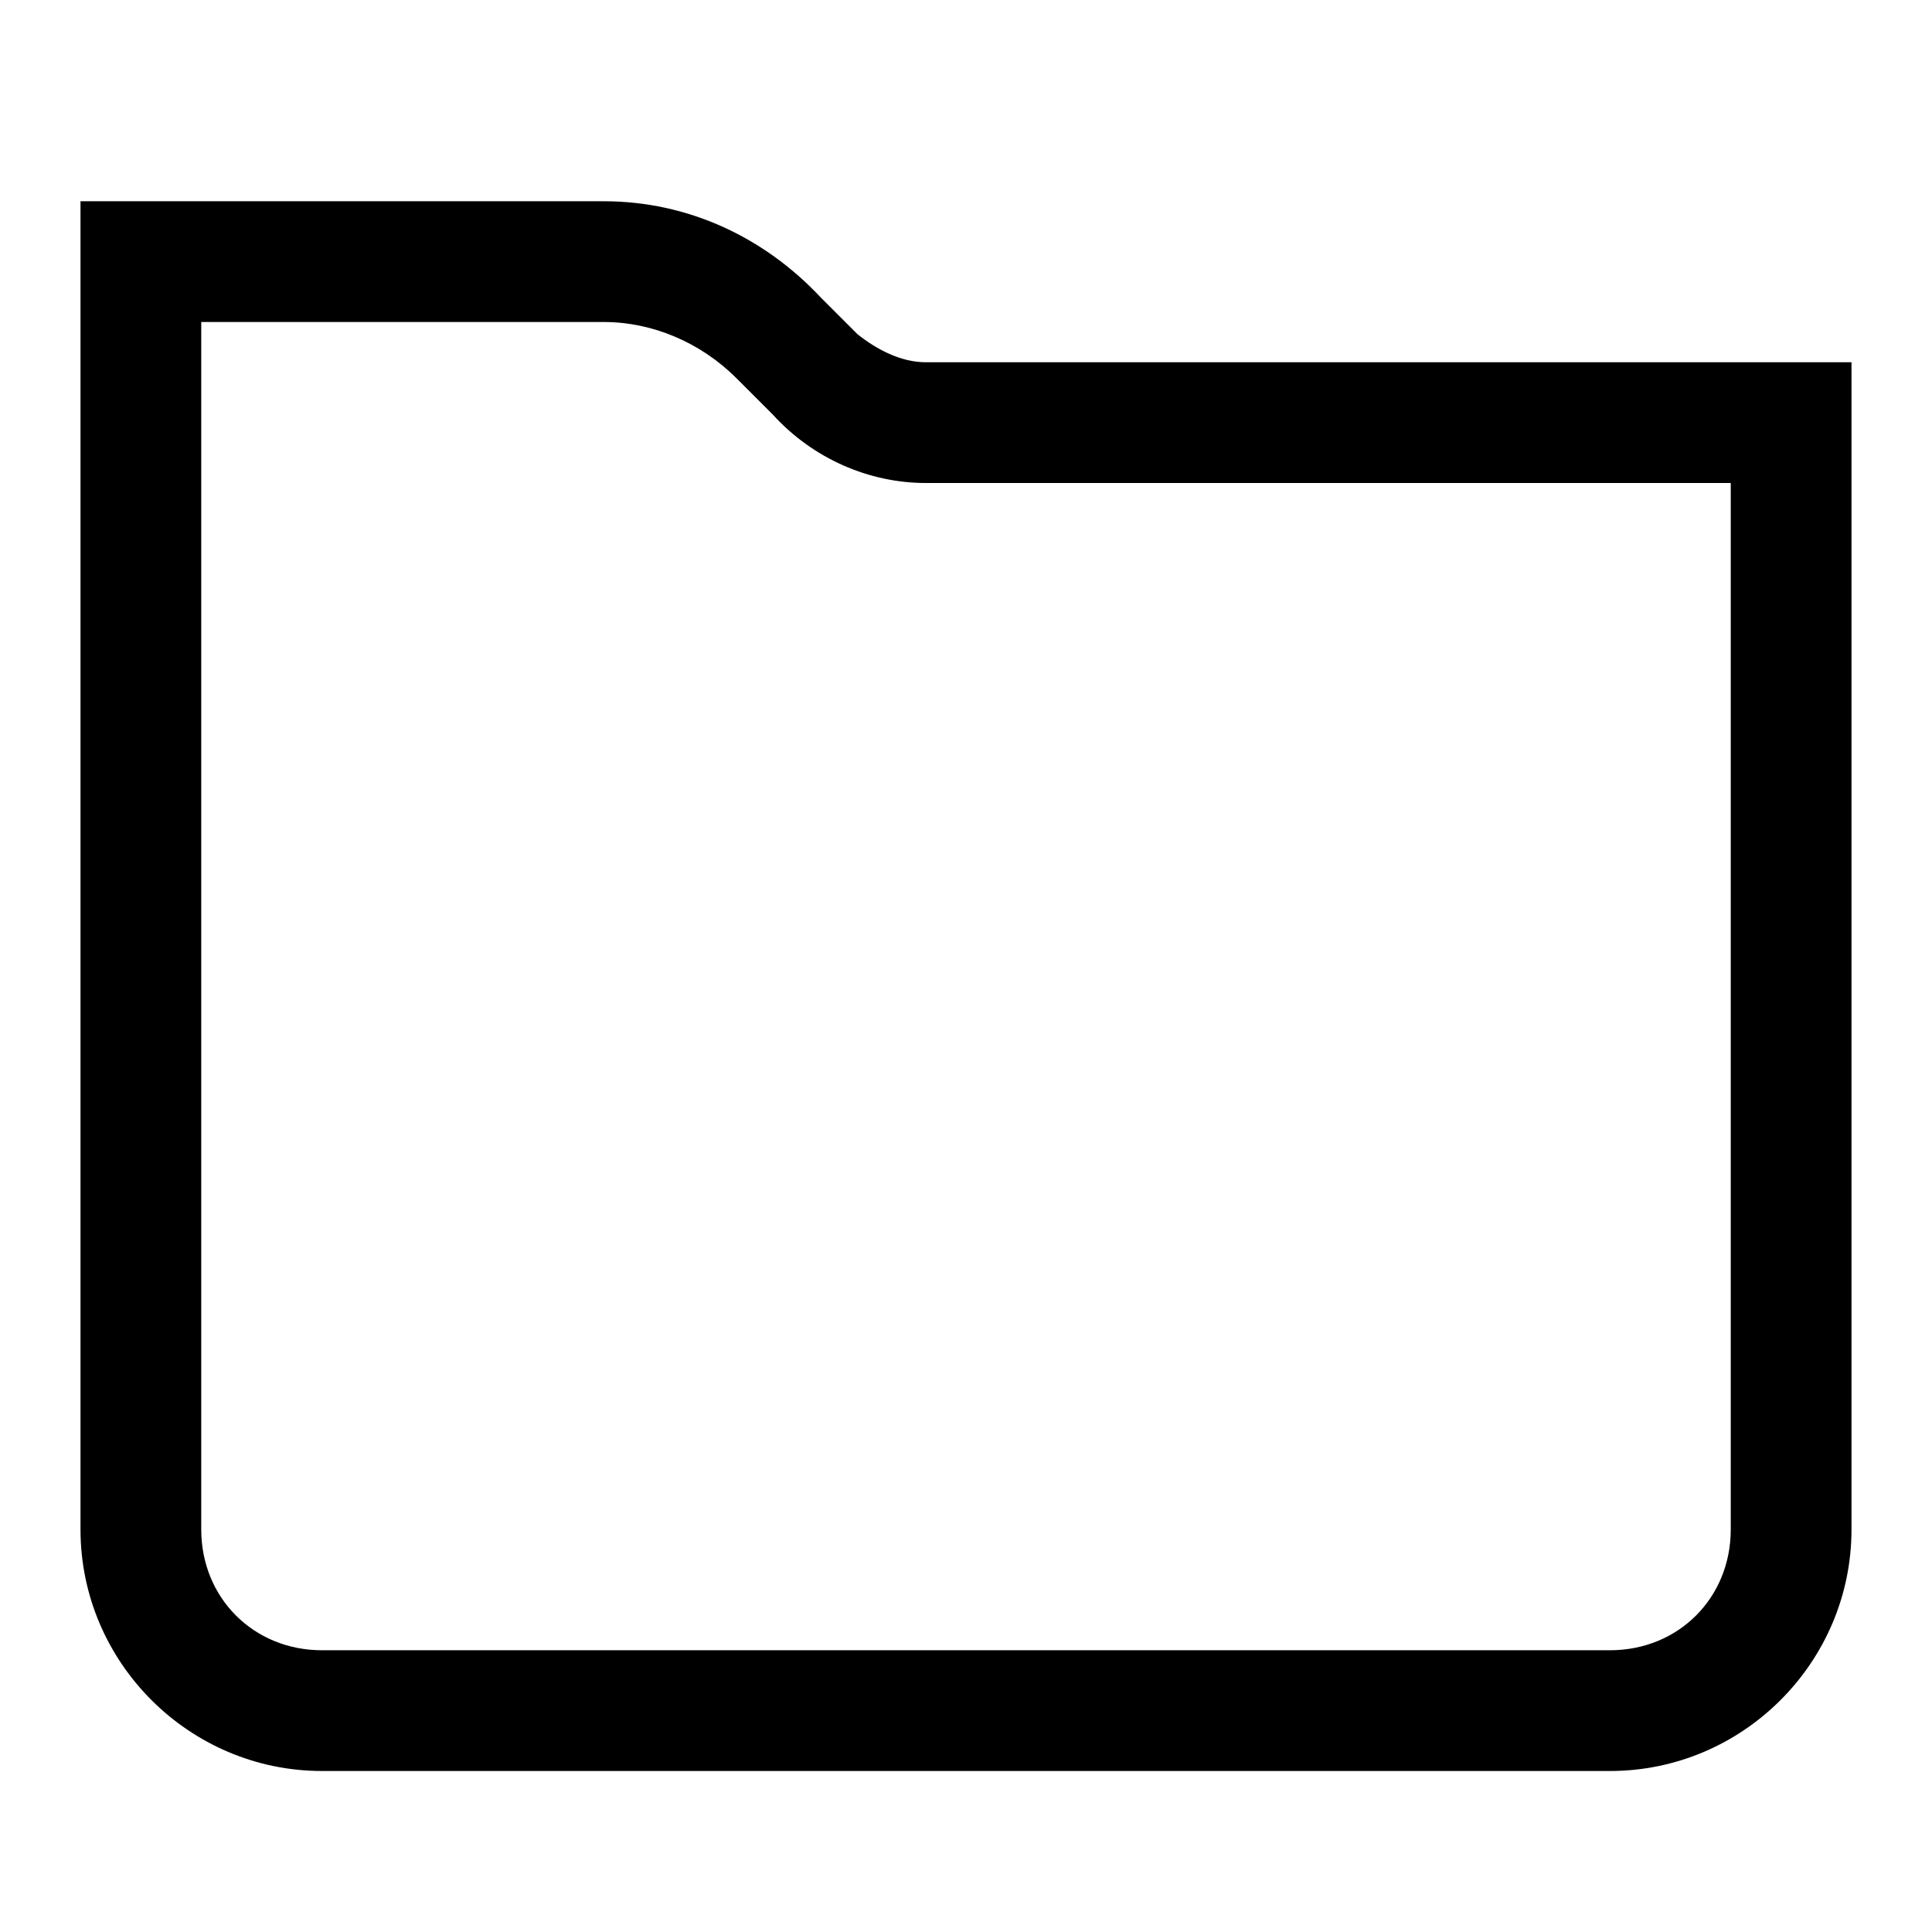 <svg width="24" height="24" xmlns="http://www.w3.org/2000/svg" xmlns:xlink="http://www.w3.org/1999/xlink"><defs><path d="M7.5 2.5c1.05 0 2 .45 2.7 1.2l.45.45c.25.2.55.35.85.35H23V19c0 1.65-1.35 3-3 3H4c-1.65 0-3-1.35-3-3V2.5zm0 1.5h-5v15c0 .85.65 1.5 1.5 1.5h16c.85 0 1.5-.65 1.5-1.5V6h-10c-.7 0-1.4-.3-1.9-.85l-.45-.45C8.7 4.25 8.1 4 7.5 4z" id="a"/></defs><use xlink:href="#a" fill-rule="evenodd"/></svg>